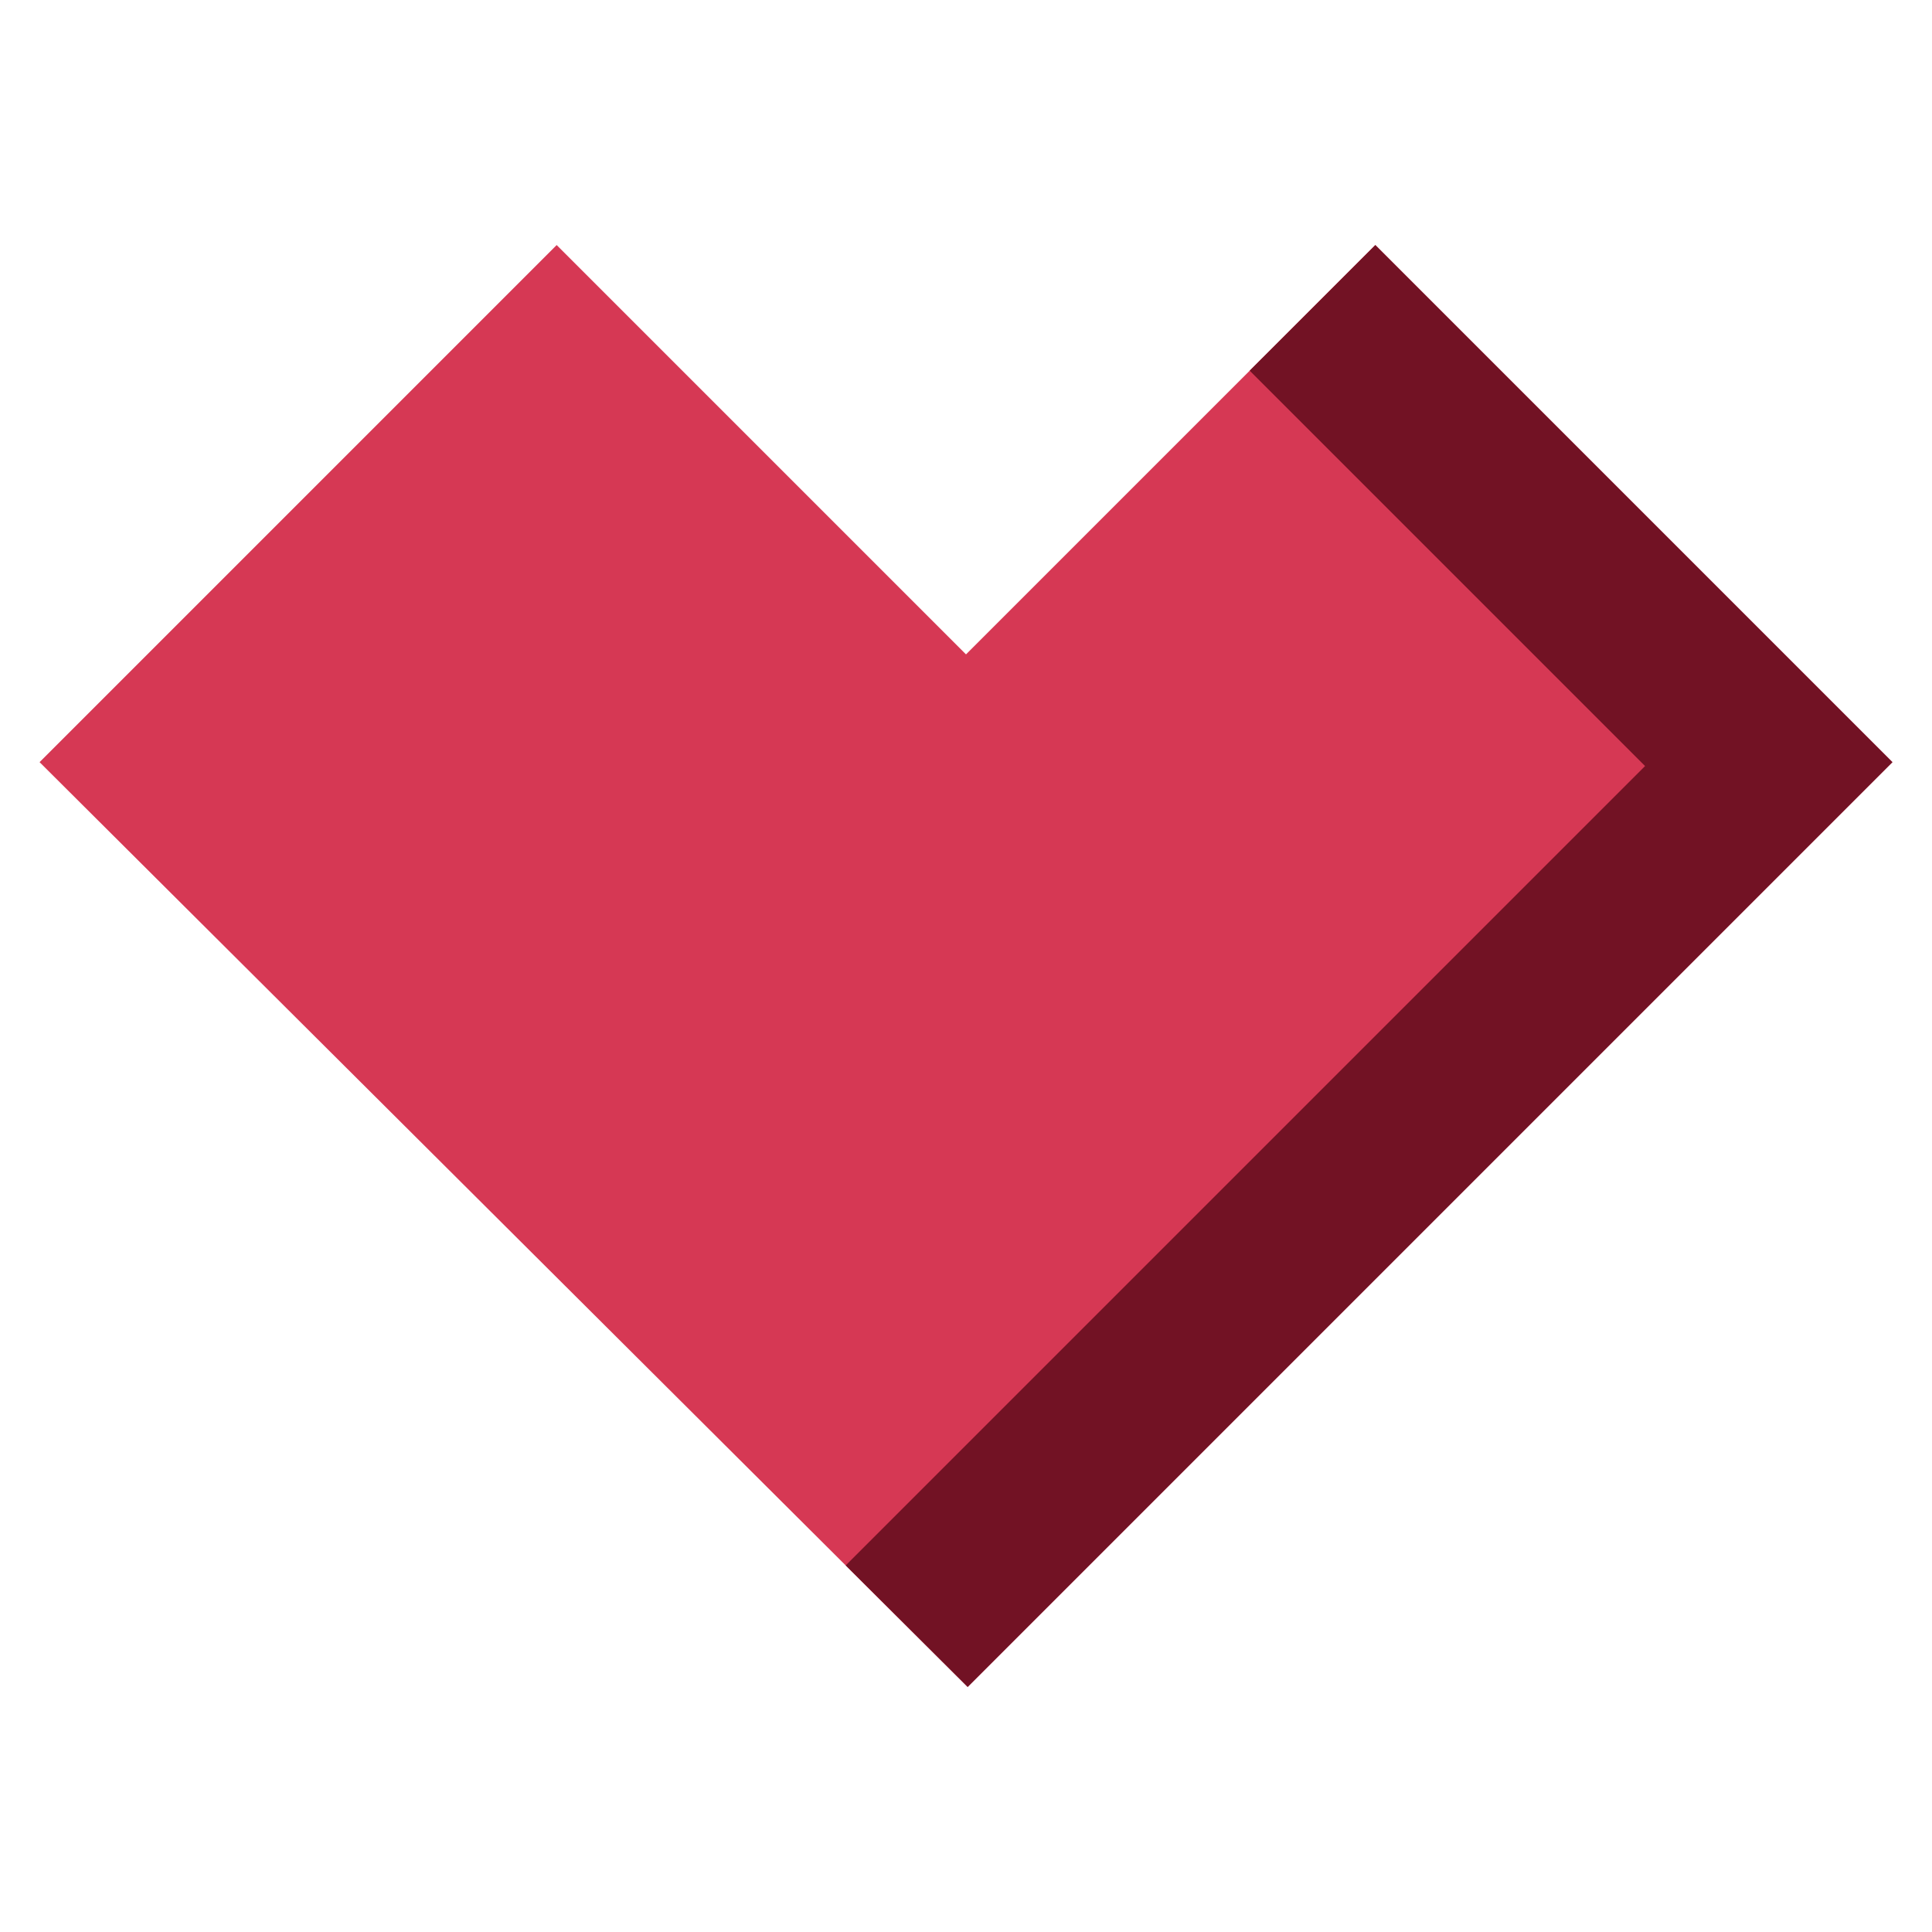 <svg id="Layer_1" data-name="Layer 1" xmlns="http://www.w3.org/2000/svg" viewBox="0 0 512 512"><defs><style>.cls-1{fill:#d63854;}.cls-2{fill:#721224;}</style></defs><polygon class="cls-1" points="10.49 201.98 147.52 64.94 256 173.42 364.48 64.94 501.51 201.98 256.44 447.06 10.49 201.98"/><polygon class="cls-2" points="364.48 64.94 331.18 98.23 435.96 203.01 224.12 414.85 256.44 447.06 501.51 201.98 364.48 64.94"/></svg>
